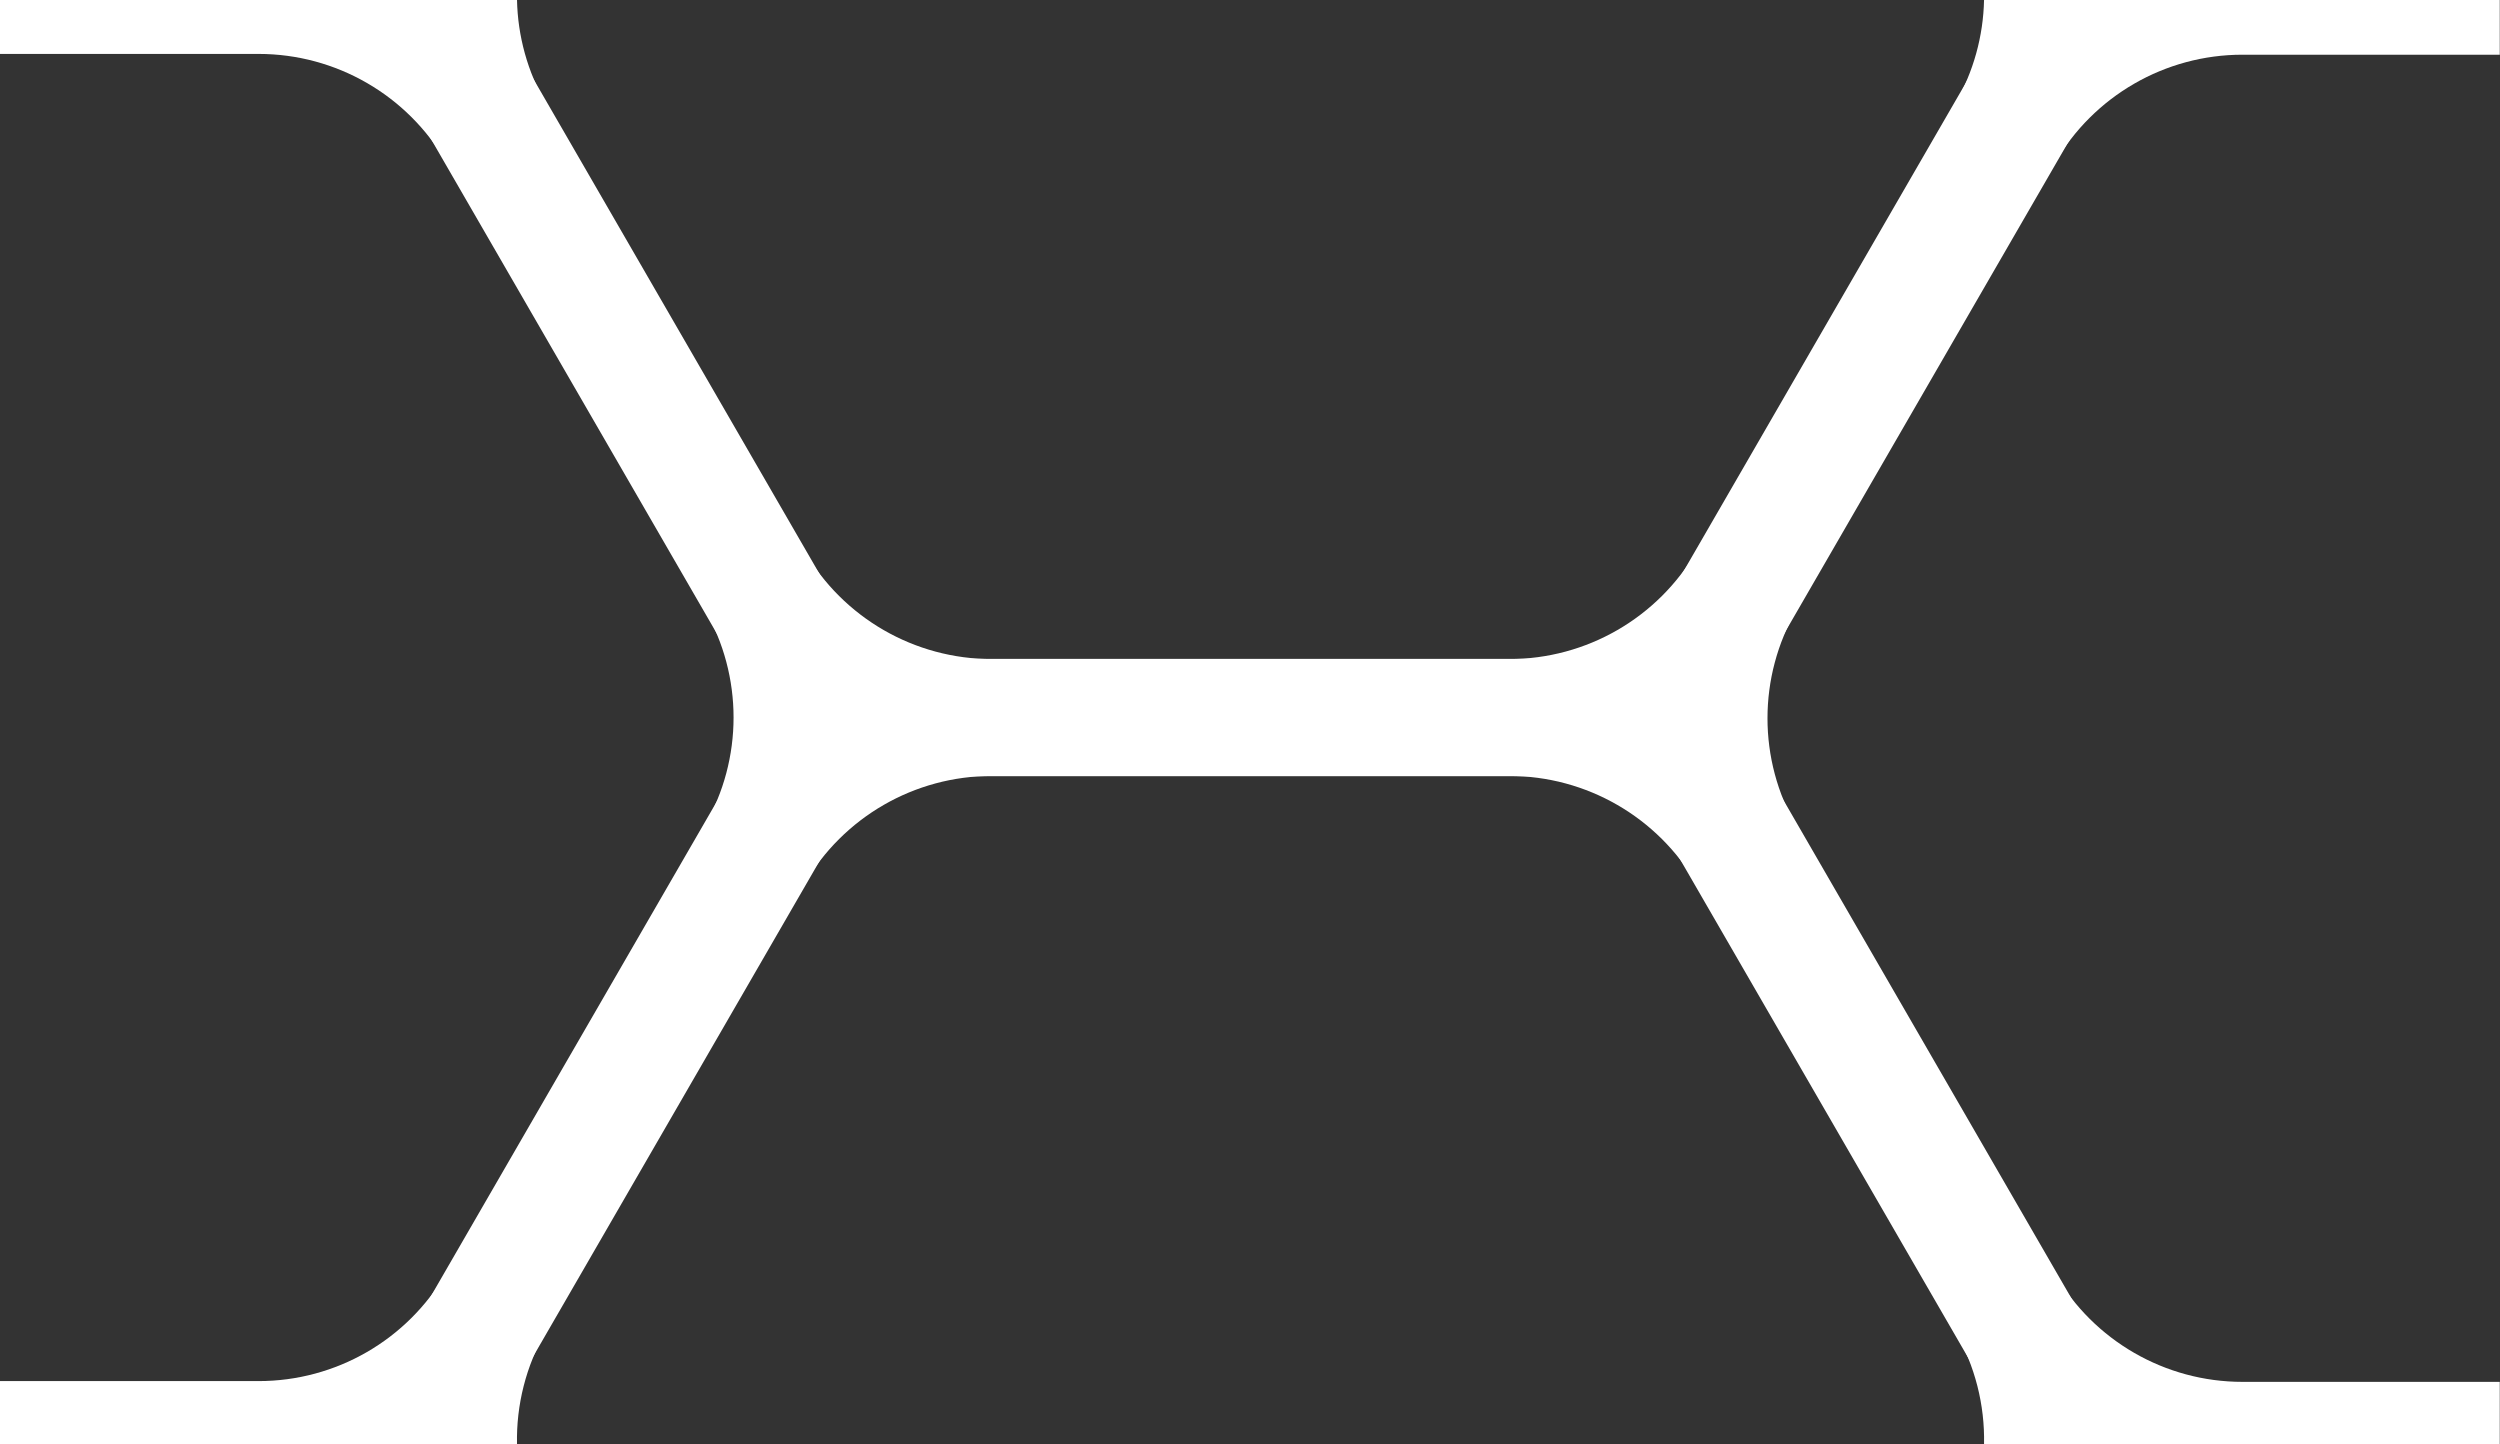 <svg width="277" height="160" viewBox="0 0 277 160" fill="none" xmlns="http://www.w3.org/2000/svg">
<rect x="0" y="0" width="277" height="160" fill="#333333" stroke="none"/>
<path d="M42.285 0C42.368 3.98 43.44 7.944 45.501 11.511L81.628 74.011C85.917 81.43 93.837 86 102.407 86H174.71C183.28 86 191.2 81.43 195.489 74.011L231.616 11.511C233.677 7.944 234.75 3.98 234.832 0H219.832C219.749 3.98 218.677 7.944 216.616 11.511L187.989 61.036C183.7 68.455 175.78 73.025 167.21 73.025H109.907C101.337 73.025 93.417 68.455 89.128 61.036L60.501 11.511C58.44 7.944 57.368 3.98 57.285 0H42.285Z" fill="white"/>
<path d="M174.71 73C183.28 73 191.2 77.57 195.489 84.989L231.616 147.489C233.85 151.354 234.922 155.686 234.832 160H219.832C219.922 155.686 218.85 151.354 216.616 147.489L187.989 97.964C183.7 90.545 175.78 85.975 167.21 85.975L109.907 85.975C101.337 85.975 93.417 90.545 89.128 97.964L60.501 147.489C58.267 151.354 57.195 155.686 57.285 160H42.285C42.195 155.686 43.267 151.354 45.501 147.489L81.628 84.989C85.917 77.57 93.837 73 102.407 73H174.71Z" fill="white"/>
<path d="M52.027 160C53.947 158.307 55.611 156.294 56.93 154.011L93.057 91.511C97.353 84.08 97.353 74.92 93.057 67.489L56.93 4.989C55.861 3.14 54.567 1.468 53.094 0H0V5.975L28.652 5.975C37.222 5.975 45.141 10.545 49.43 17.964L78.057 67.489C82.353 74.92 82.353 84.08 78.057 91.511L49.43 141.036C45.142 148.455 37.222 153.025 28.652 153.025H0V160H52.027Z" fill="white"/>
<path d="M224.11 0C222.601 1.489 221.277 3.19 220.187 5.075L184.06 67.575C179.764 75.006 179.764 84.166 184.06 91.597L220.187 154.097C221.484 156.341 223.114 158.325 224.993 160H276.973V153.111H248.465C239.895 153.111 231.976 148.541 227.687 141.122L199.06 91.597C194.764 84.166 194.764 75.006 199.06 67.575L227.687 18.05C231.976 10.631 239.895 6.061 248.465 6.061L276.973 6.061V0H224.11Z" fill="white"/>
</svg>
